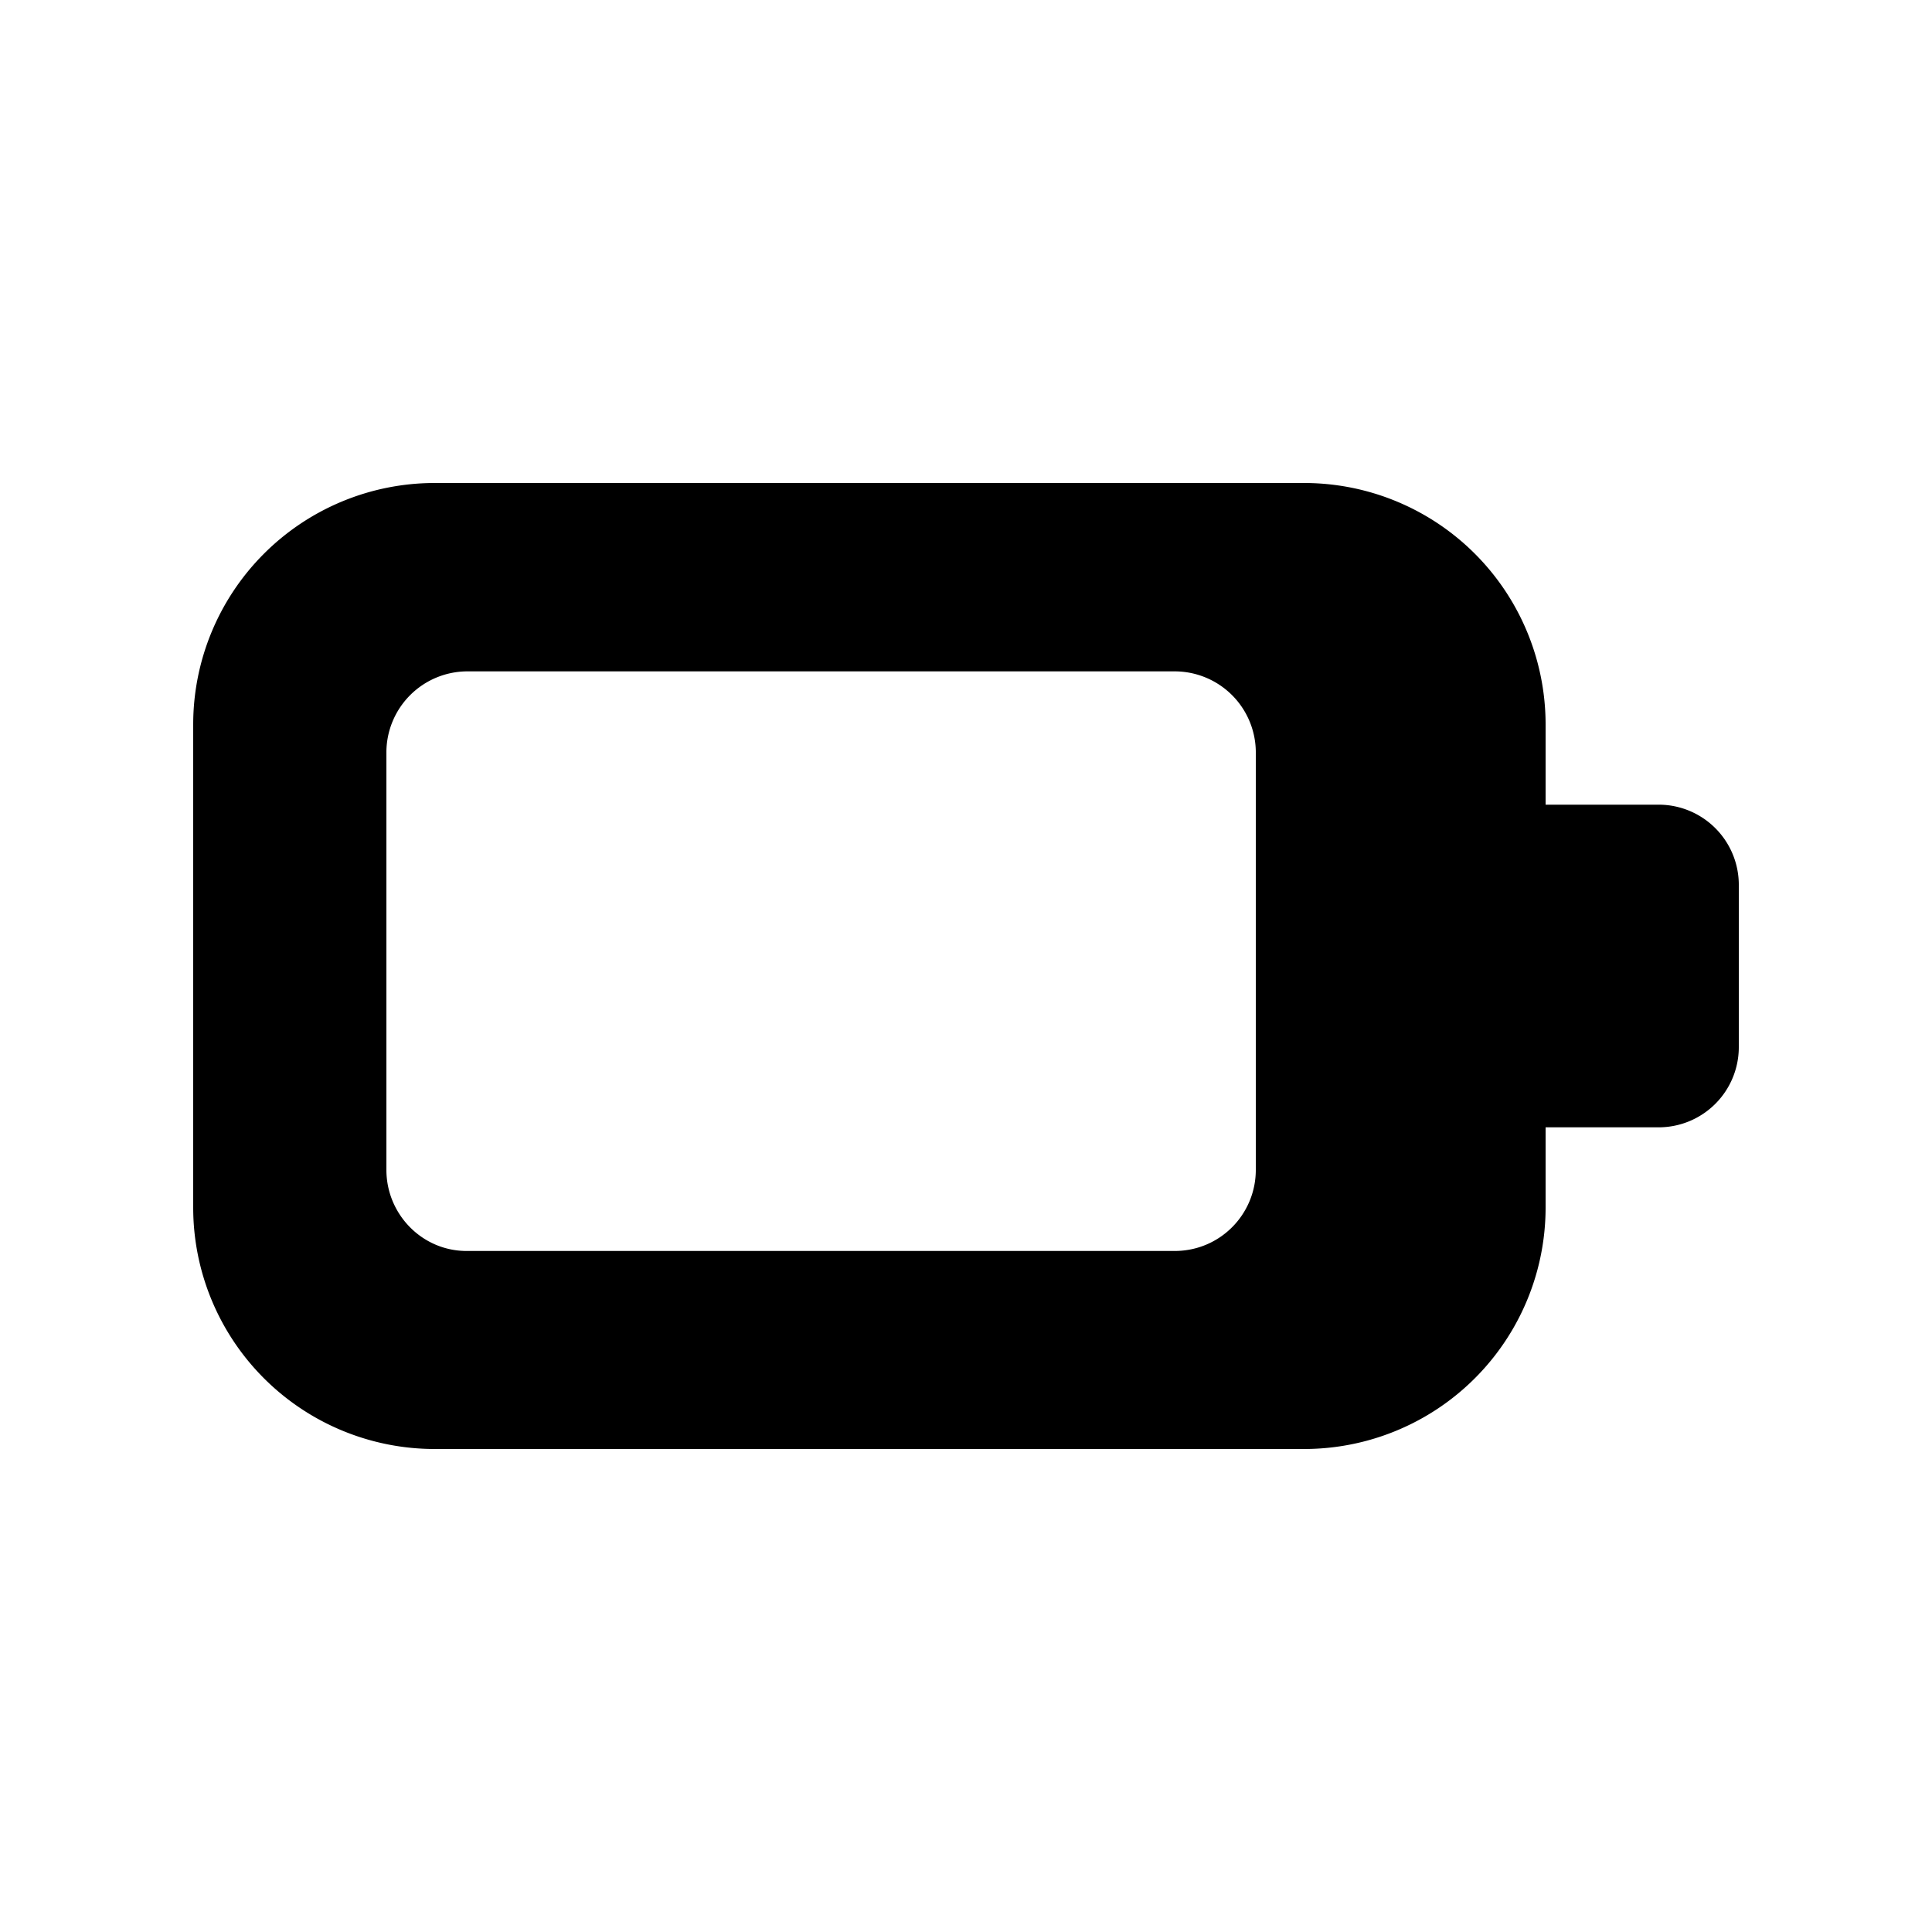 <svg width="20" height="20" viewBox="0 0 20 20" xmlns="http://www.w3.org/2000/svg"><path d="M4.83 6.95a.84.84 0 00-.83.83v4.33c0 .46.37.84.83.84h7.33c.47 0 .84-.38.84-.84V7.78a.84.84 0 00-.84-.83H4.83zM2 7.5A2.5 2.5 0 014.5 5h9A2.5 2.5 0 0116 7.5v.83h1.17a.83.83 0 01.83.84v1.67a.83.83 0 01-.83.83H16v.83a2.5 2.5 0 01-2.5 2.5h-9A2.5 2.5 0 012 12.5v-5z"/></svg>